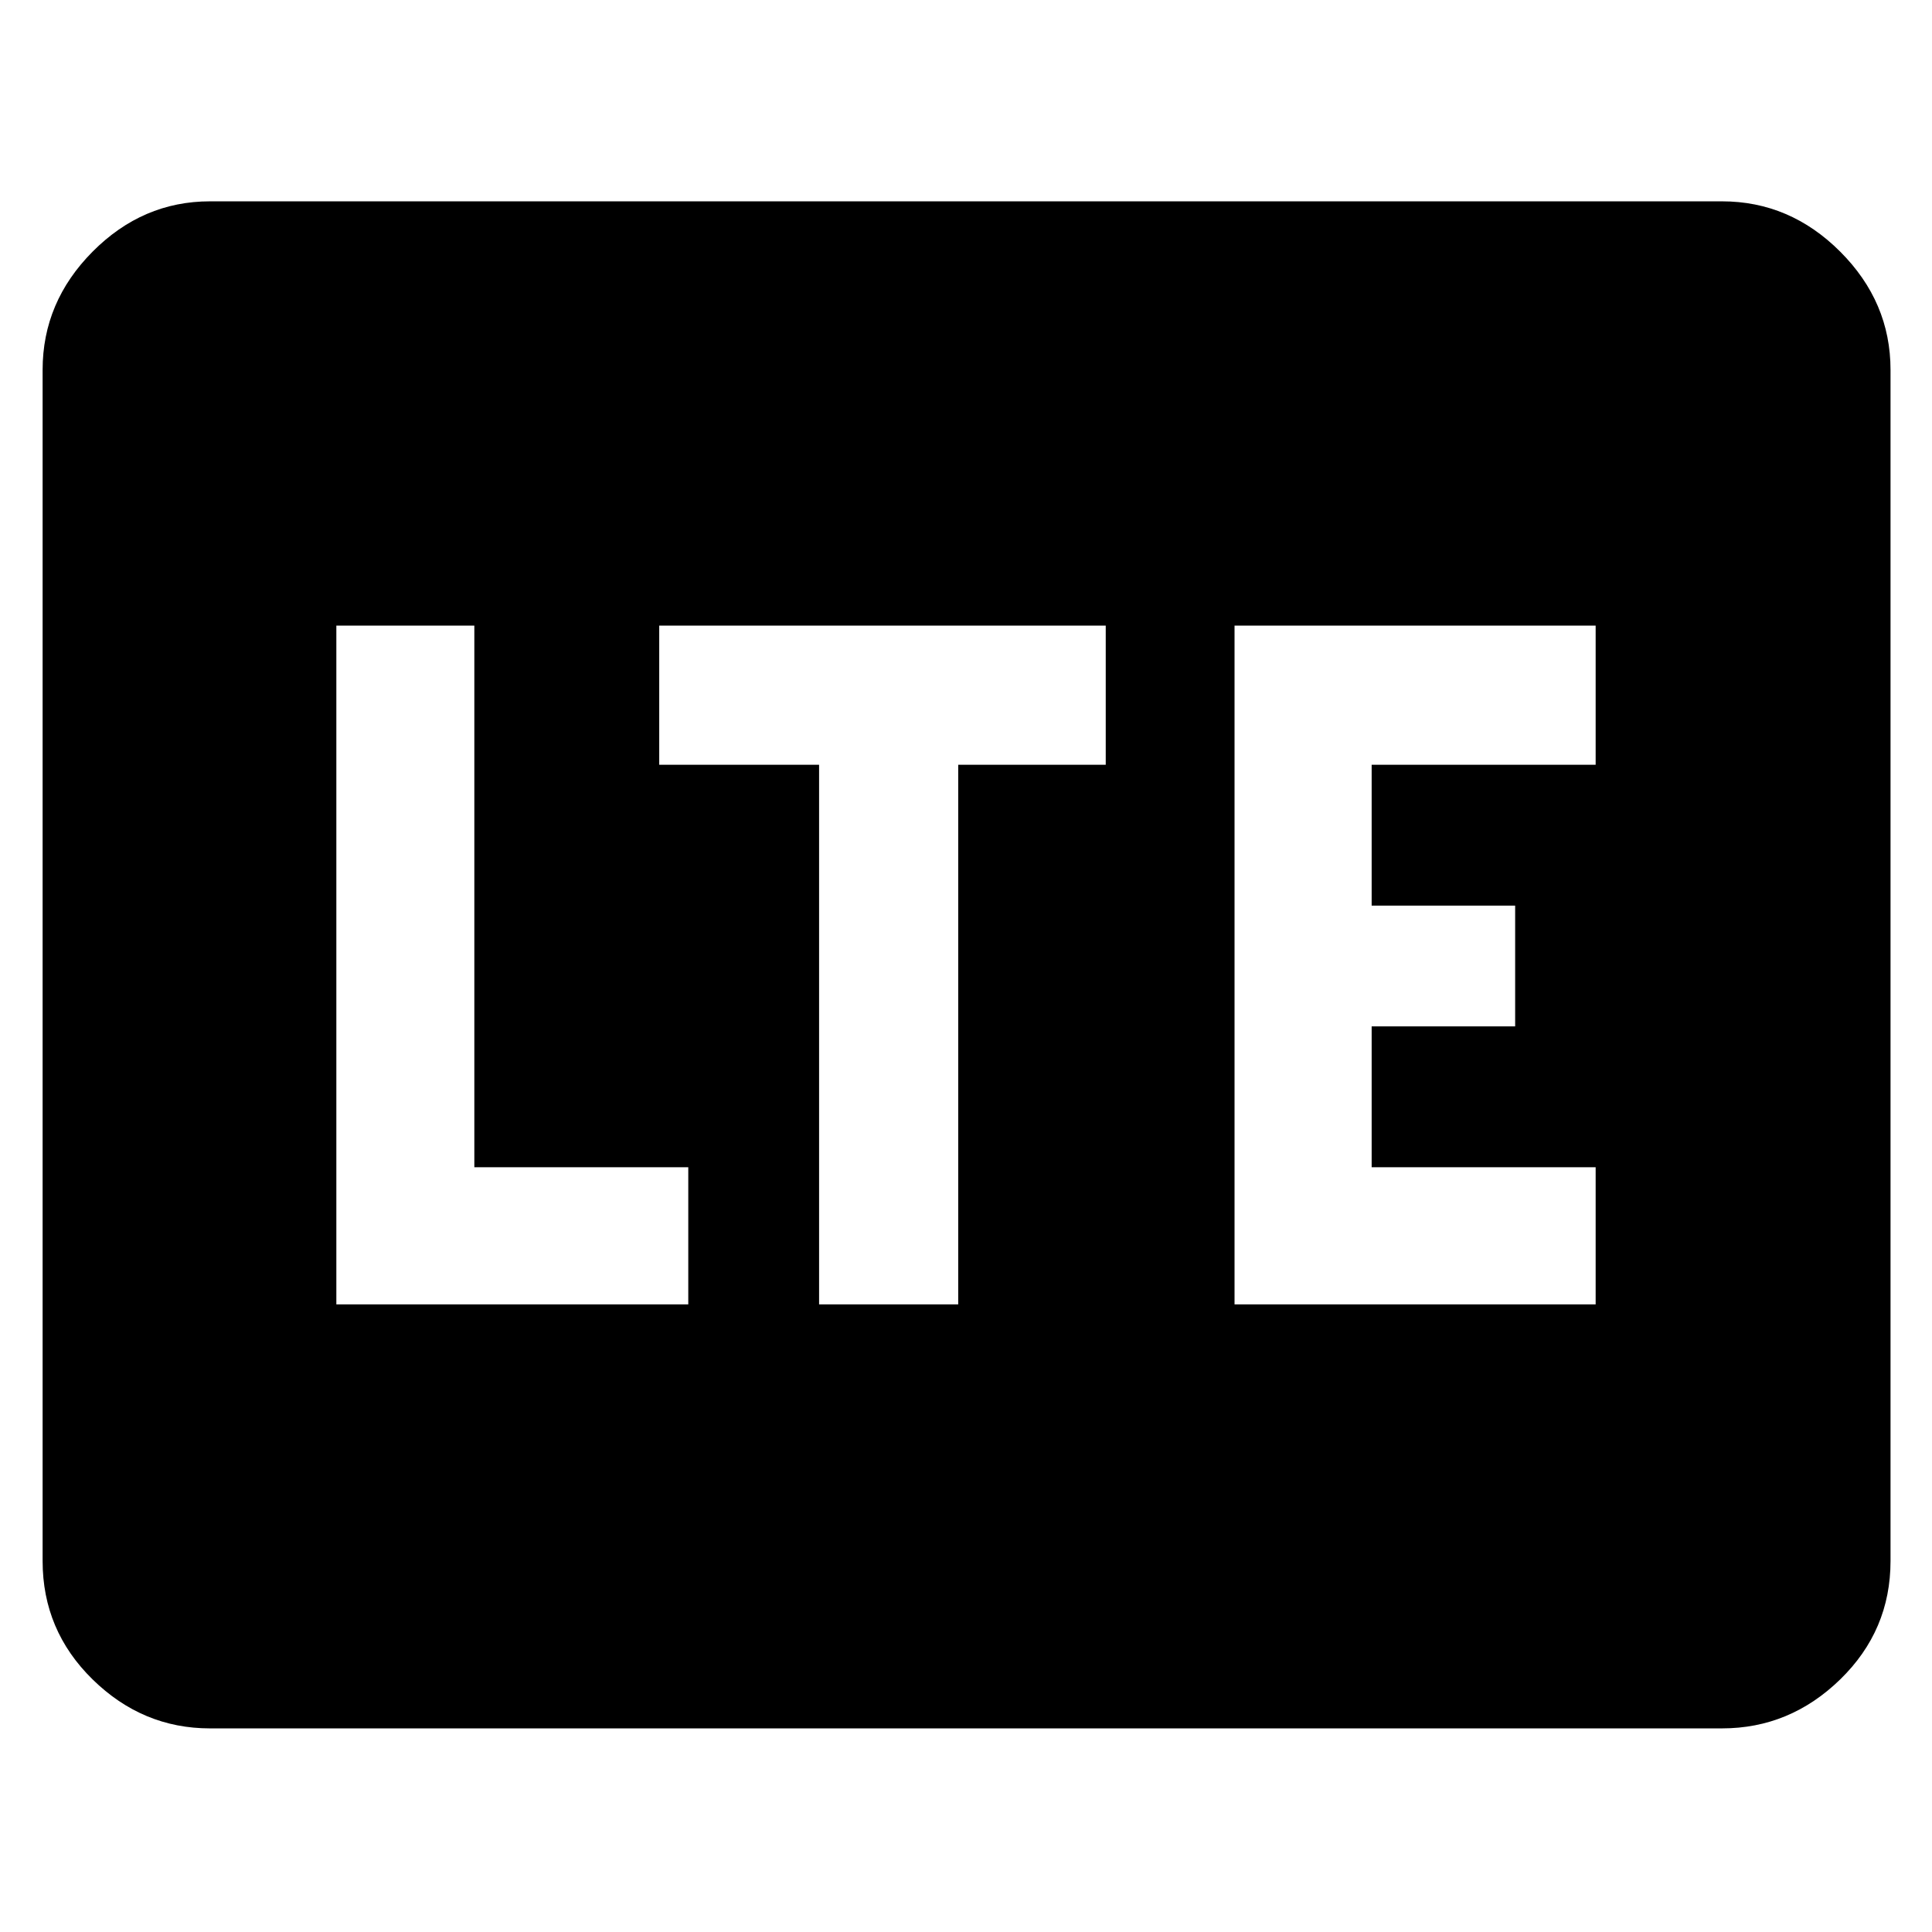 <svg xmlns="http://www.w3.org/2000/svg" height="48" viewBox="0 96 960 960" width="48"><path d="M104.348 954.826q-33.501 0-58.338-24.336-24.836-24.337-24.836-58.838V279.783q0-33.734 24.836-58.737 24.837-25.003 58.338-25.003h751.304q33.734 0 58.737 25.003 25.002 25.003 25.002 58.737v591.869q0 34.501-25.002 58.838-25.003 24.336-58.737 24.336H104.348ZM167.13 744.13H342V676H235.696V406.87H167.13v337.26Zm239.87 0h69.13V476h73.305v-69.13h-221.87V476H407v268.13Zm206.435 0H792.87V676H681.565v-70h71.305v-60h-71.305v-70H792.87v-69.13H613.435v337.26Z"/></svg>